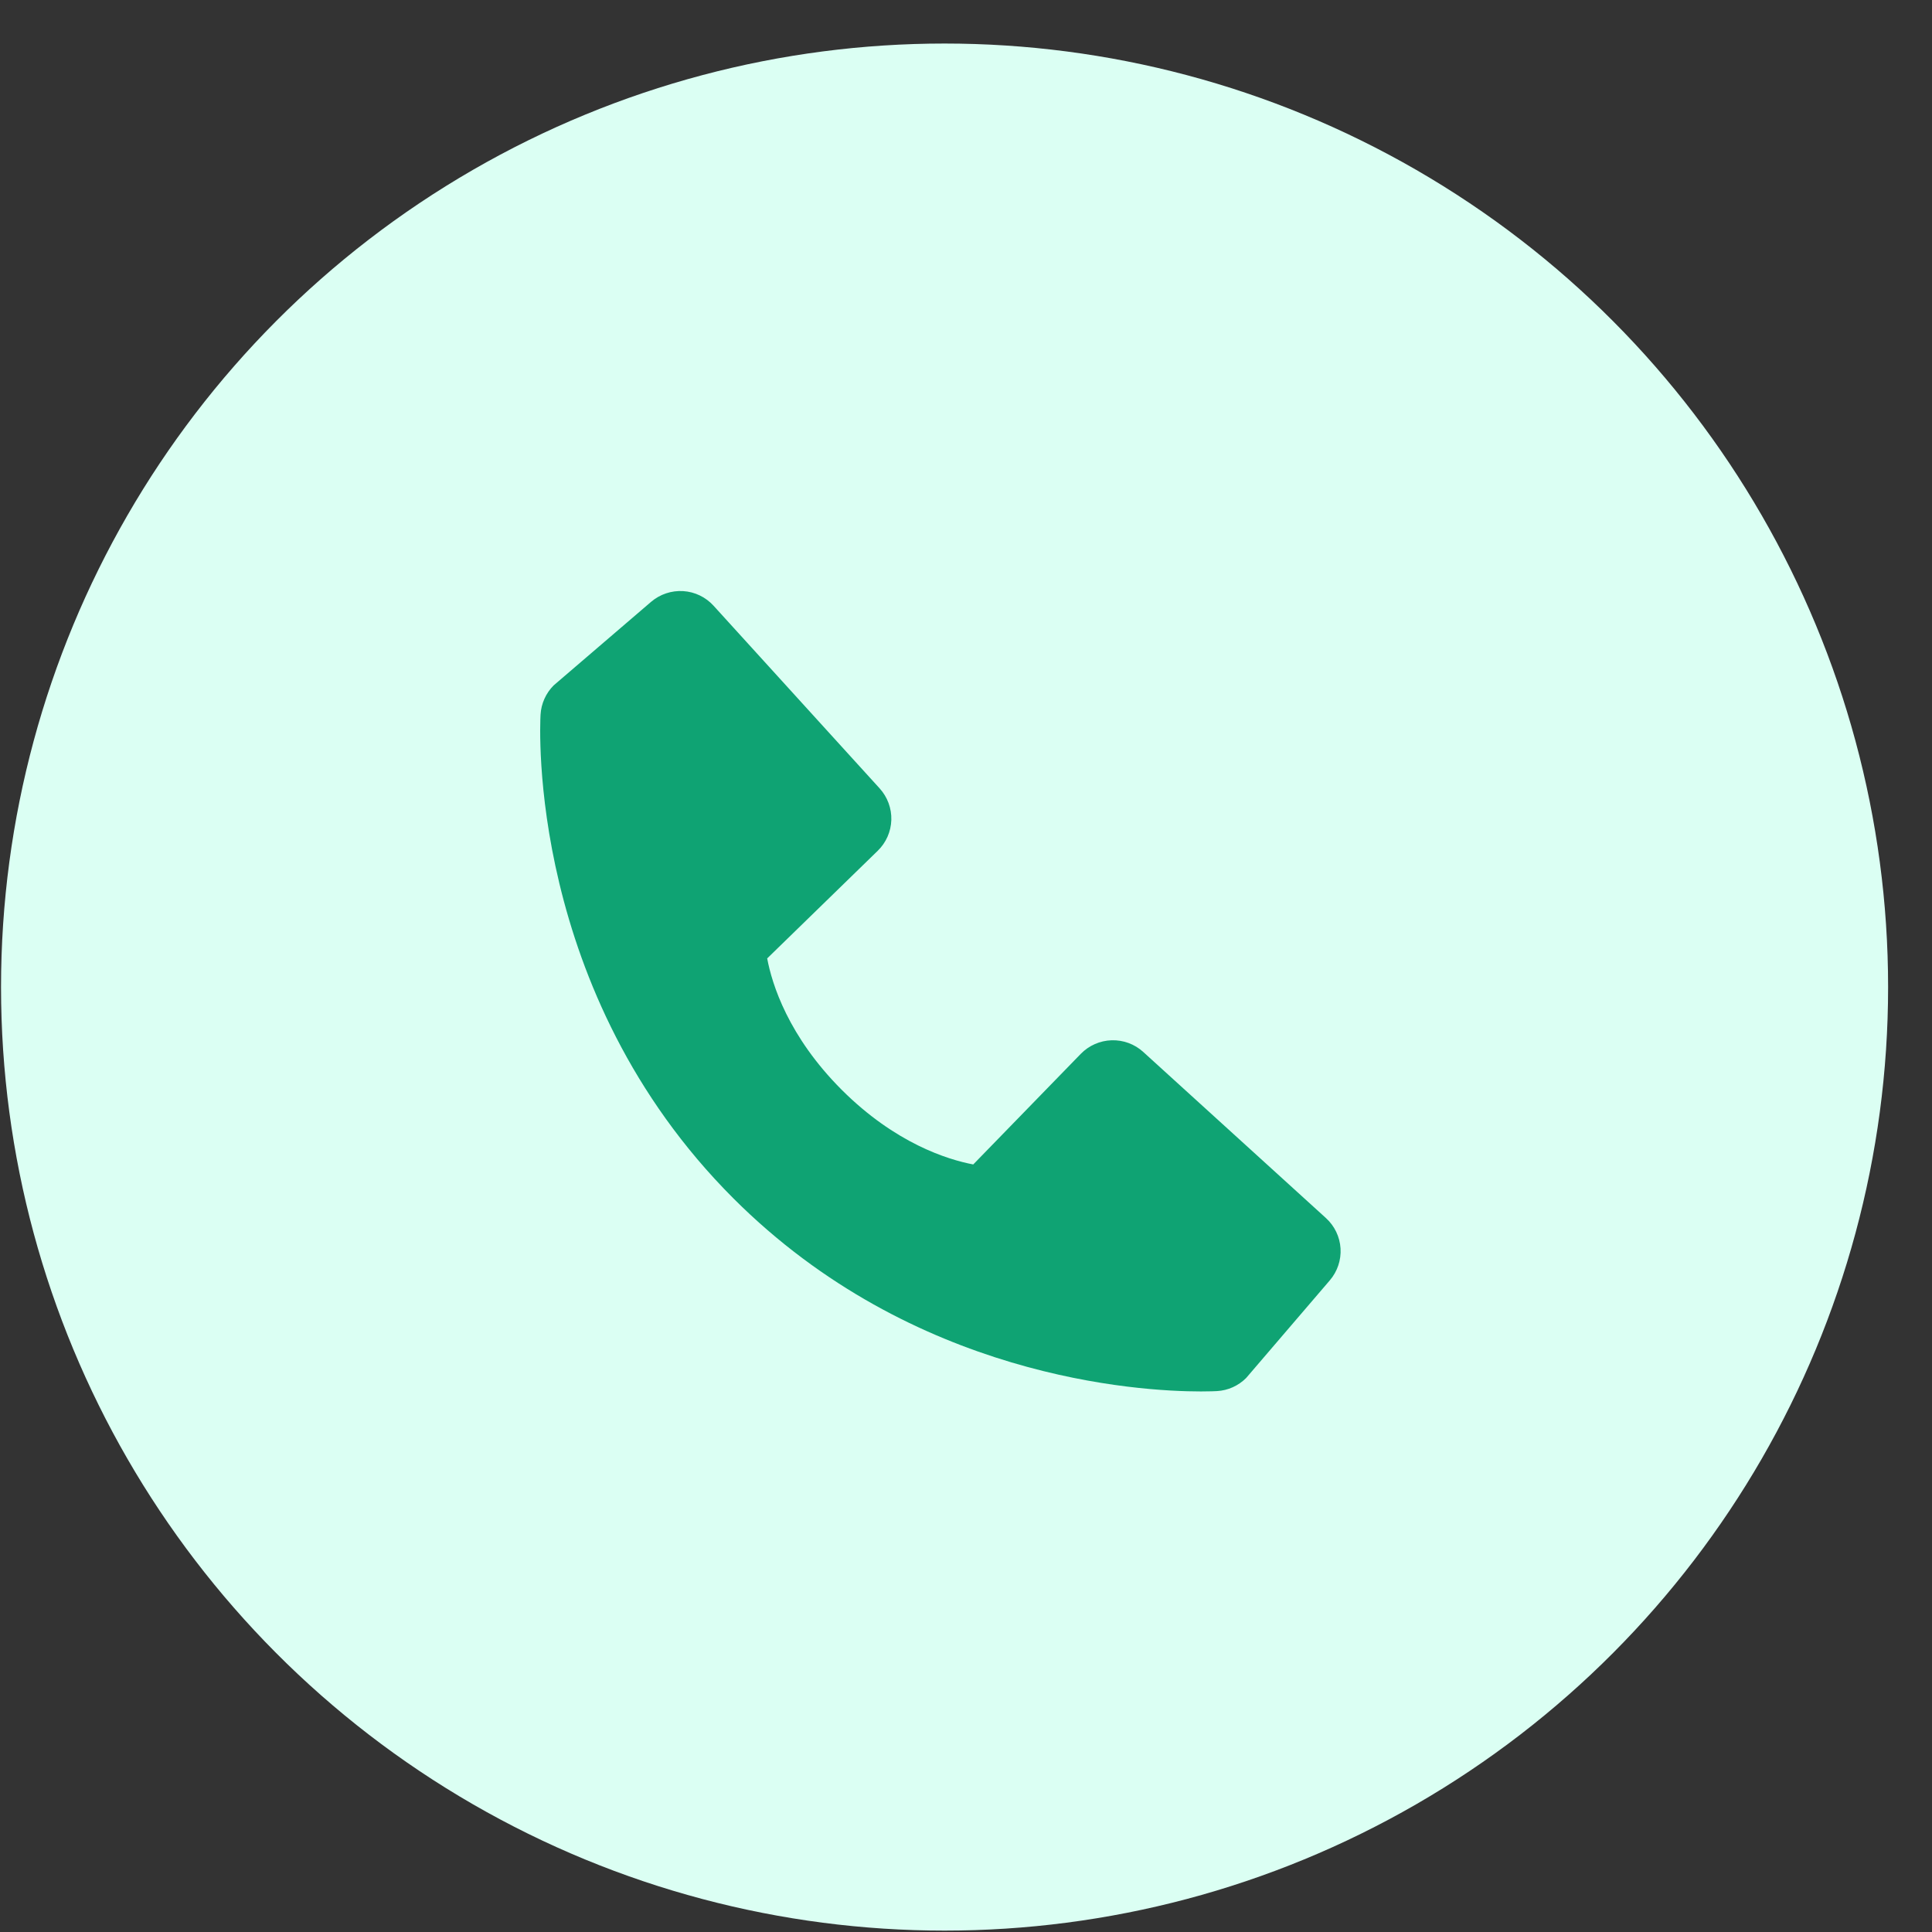 <svg width="43" height="43" viewBox="0 0 43 43" fill="none" xmlns="http://www.w3.org/2000/svg">
<rect x="0" y="0" width="43" height="43" fill="#333333" stroke="none"/>
<circle cx="21.023" cy="21.969" r="21" fill="#DBFFF3"/>
<path d="M29.51 27.109L25.445 23.413C25.253 23.238 25.001 23.145 24.741 23.153C24.482 23.161 24.235 23.27 24.054 23.456L21.661 25.917C21.085 25.807 19.927 25.446 18.735 24.257C17.543 23.064 17.182 21.903 17.075 21.331L19.534 18.937C19.721 18.756 19.83 18.51 19.838 18.25C19.846 17.991 19.752 17.738 19.577 17.546L15.882 13.482C15.707 13.289 15.464 13.172 15.205 13.156C14.945 13.14 14.689 13.226 14.491 13.395L12.321 15.256C12.149 15.43 12.045 15.66 12.031 15.905C12.016 16.155 11.73 22.077 16.322 26.671C20.328 30.676 25.346 30.969 26.728 30.969C26.93 30.969 27.054 30.963 27.087 30.961C27.332 30.947 27.562 30.843 27.735 30.67L29.595 28.499C29.765 28.302 29.852 28.046 29.836 27.787C29.82 27.527 29.703 27.284 29.51 27.109Z" fill="#0FA373"/>
</svg>
